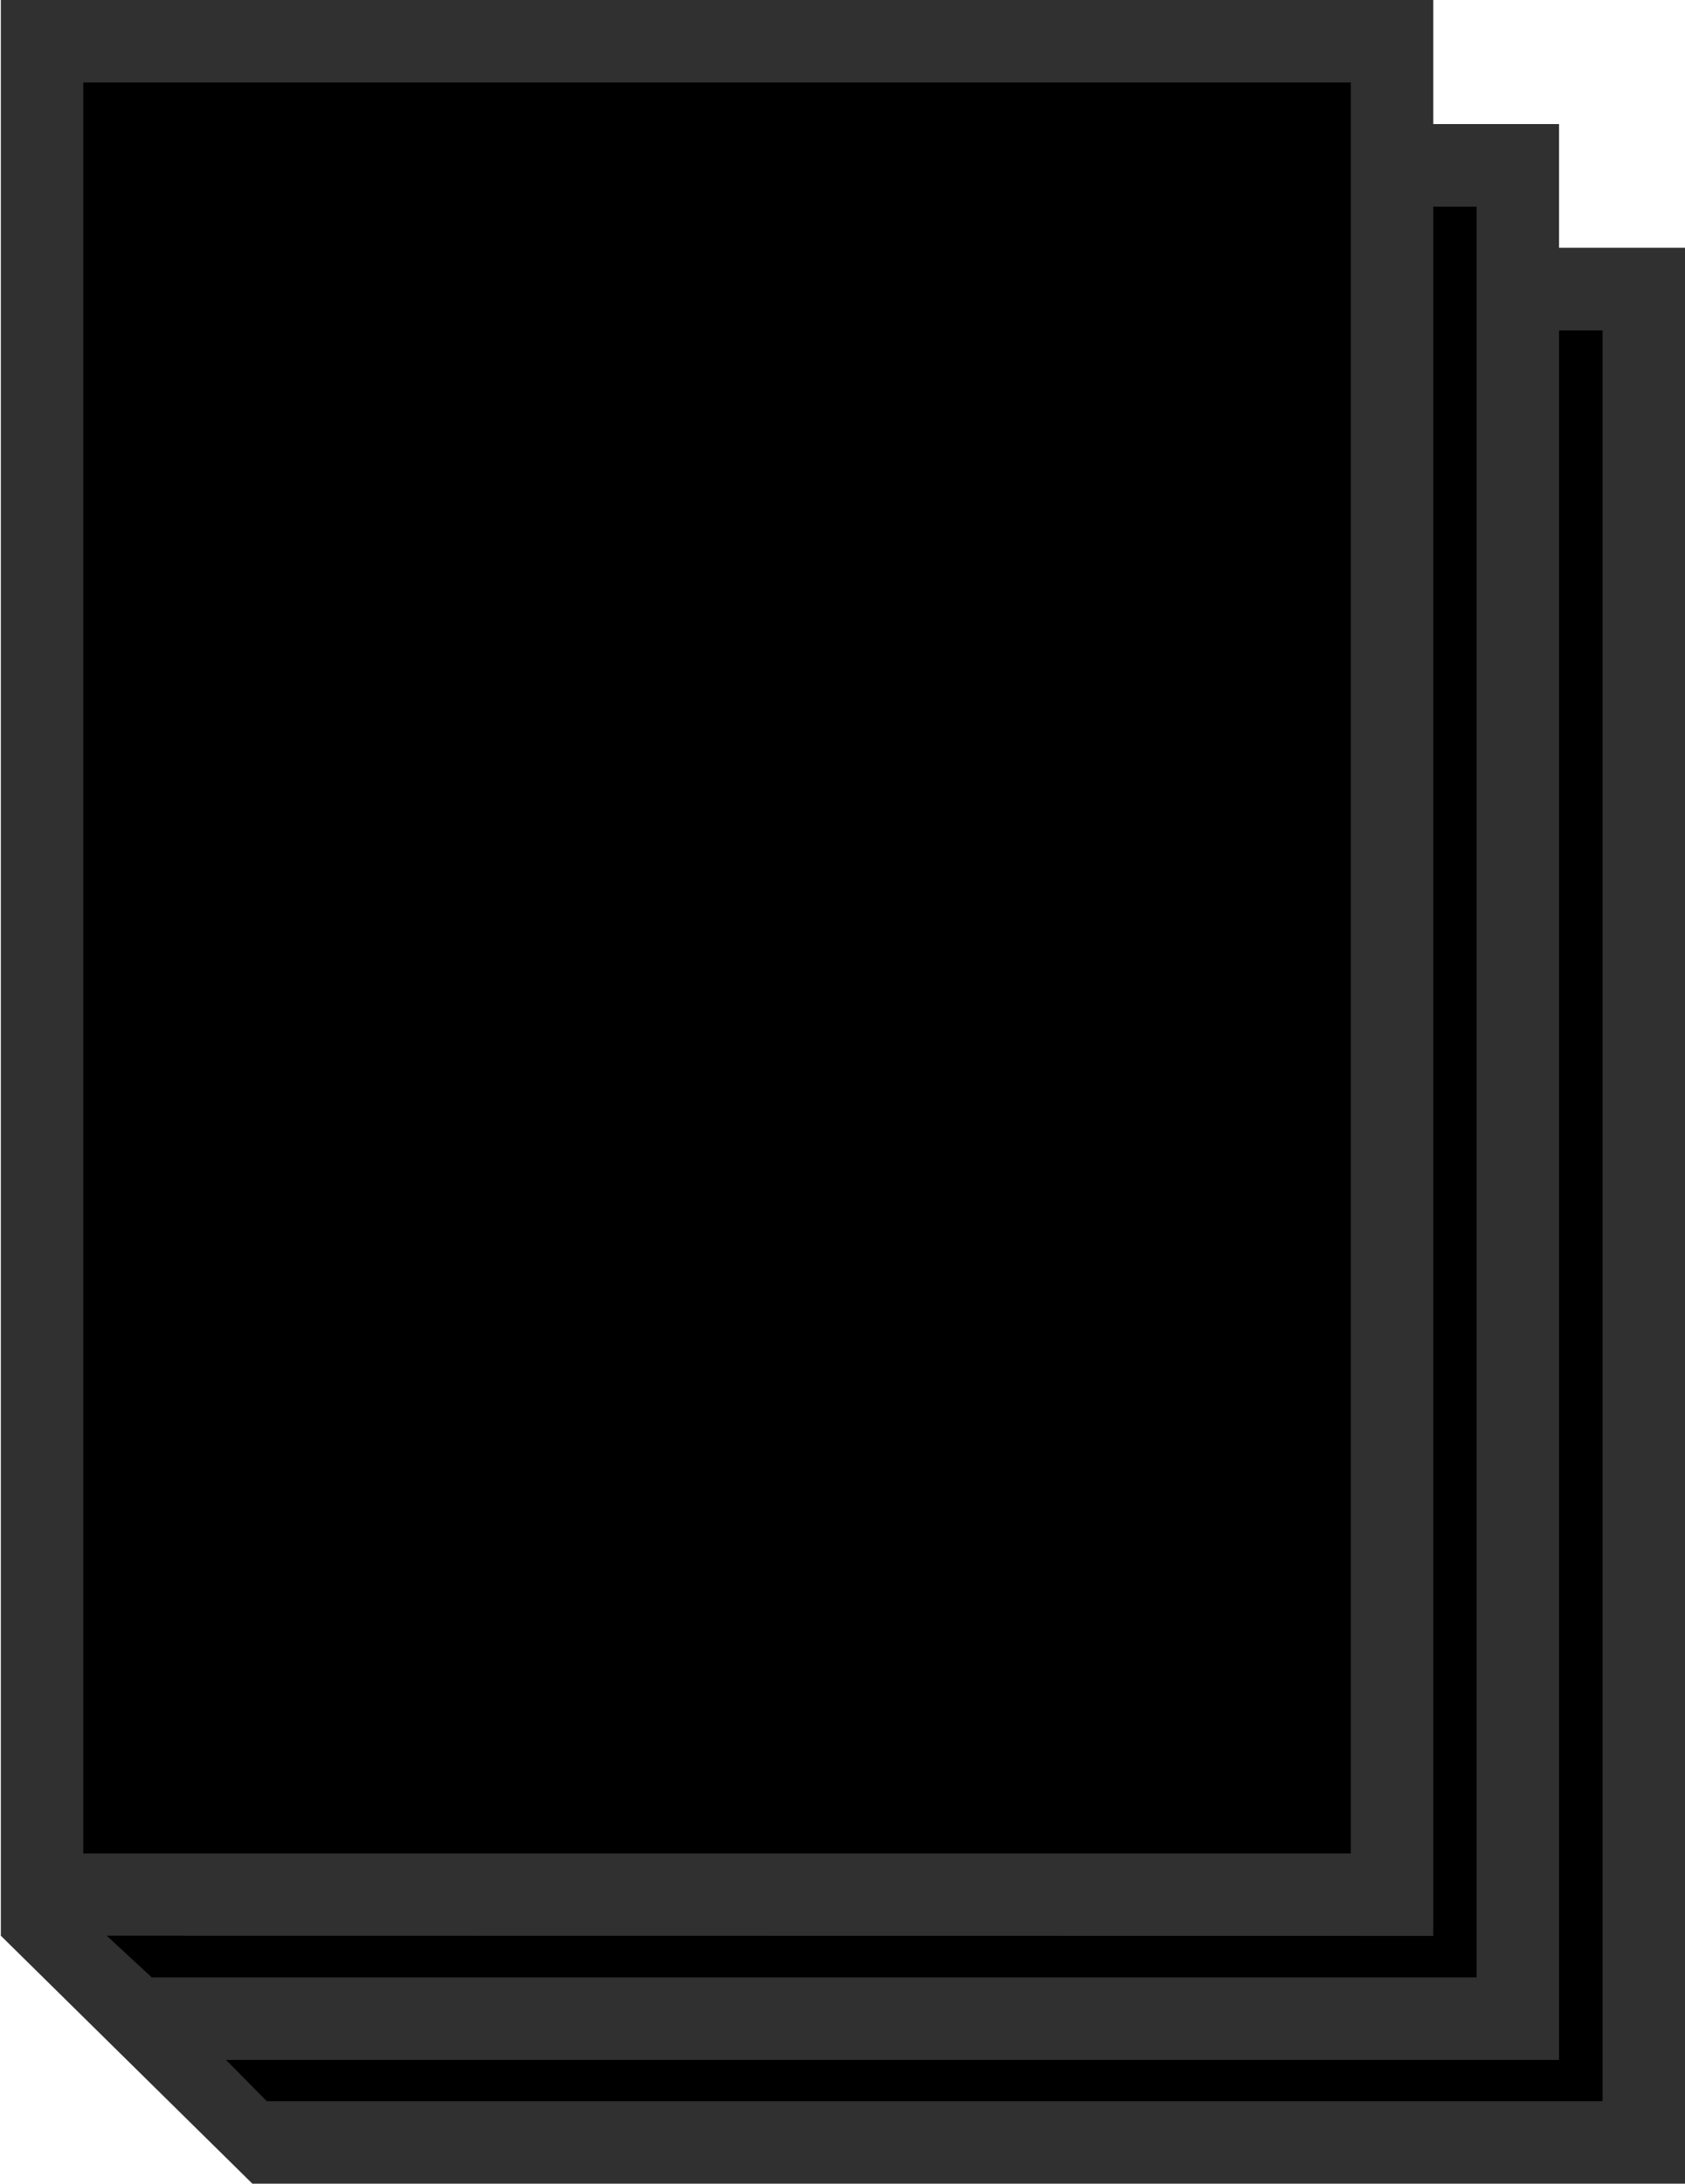 <?xml version="1.0" encoding="utf-8"?>
<!-- Generator: Adobe Illustrator 16.0.0, SVG Export Plug-In . SVG Version: 6.00 Build 0)  -->
<!DOCTYPE svg PUBLIC "-//W3C//DTD SVG 1.1//EN" "http://www.w3.org/Graphics/SVG/1.1/DTD/svg11.dtd">
<svg version="1.1" id="Layer_1" xmlns="http://www.w3.org/2000/svg" xmlns:xlink="http://www.w3.org/1999/xlink" x="0px" y="0px"
	 width="100px" height="129.541px" viewBox="0 0 100 129.541" enable-background="new 0 0 100 129.541" xml:space="preserve">
<polygon points="2.29,2.585 82.488,2.585 82.488,9.229 90.082,9.229 90.082,16.585 97.2,16.585 97.2,127.155 15.34,127.155 
	2.29,112.919 "/>
<g>
	<path fill="#303030" d="M92.525,14.699v-7.34h-7.463V0H0.05v114.842h0.01l14.918,14.699H100V14.699H92.525z M4.943,4.894H80.17
		V109.95H4.943V4.894z M85.062,114.842V12.262h2.569v105.043H9.008l-2.675-2.475L85.062,114.842z M95.107,124.647H15.833
		l-2.417-2.446h79.109V19.602h2.582V124.647z"/>
</g>
</svg>
